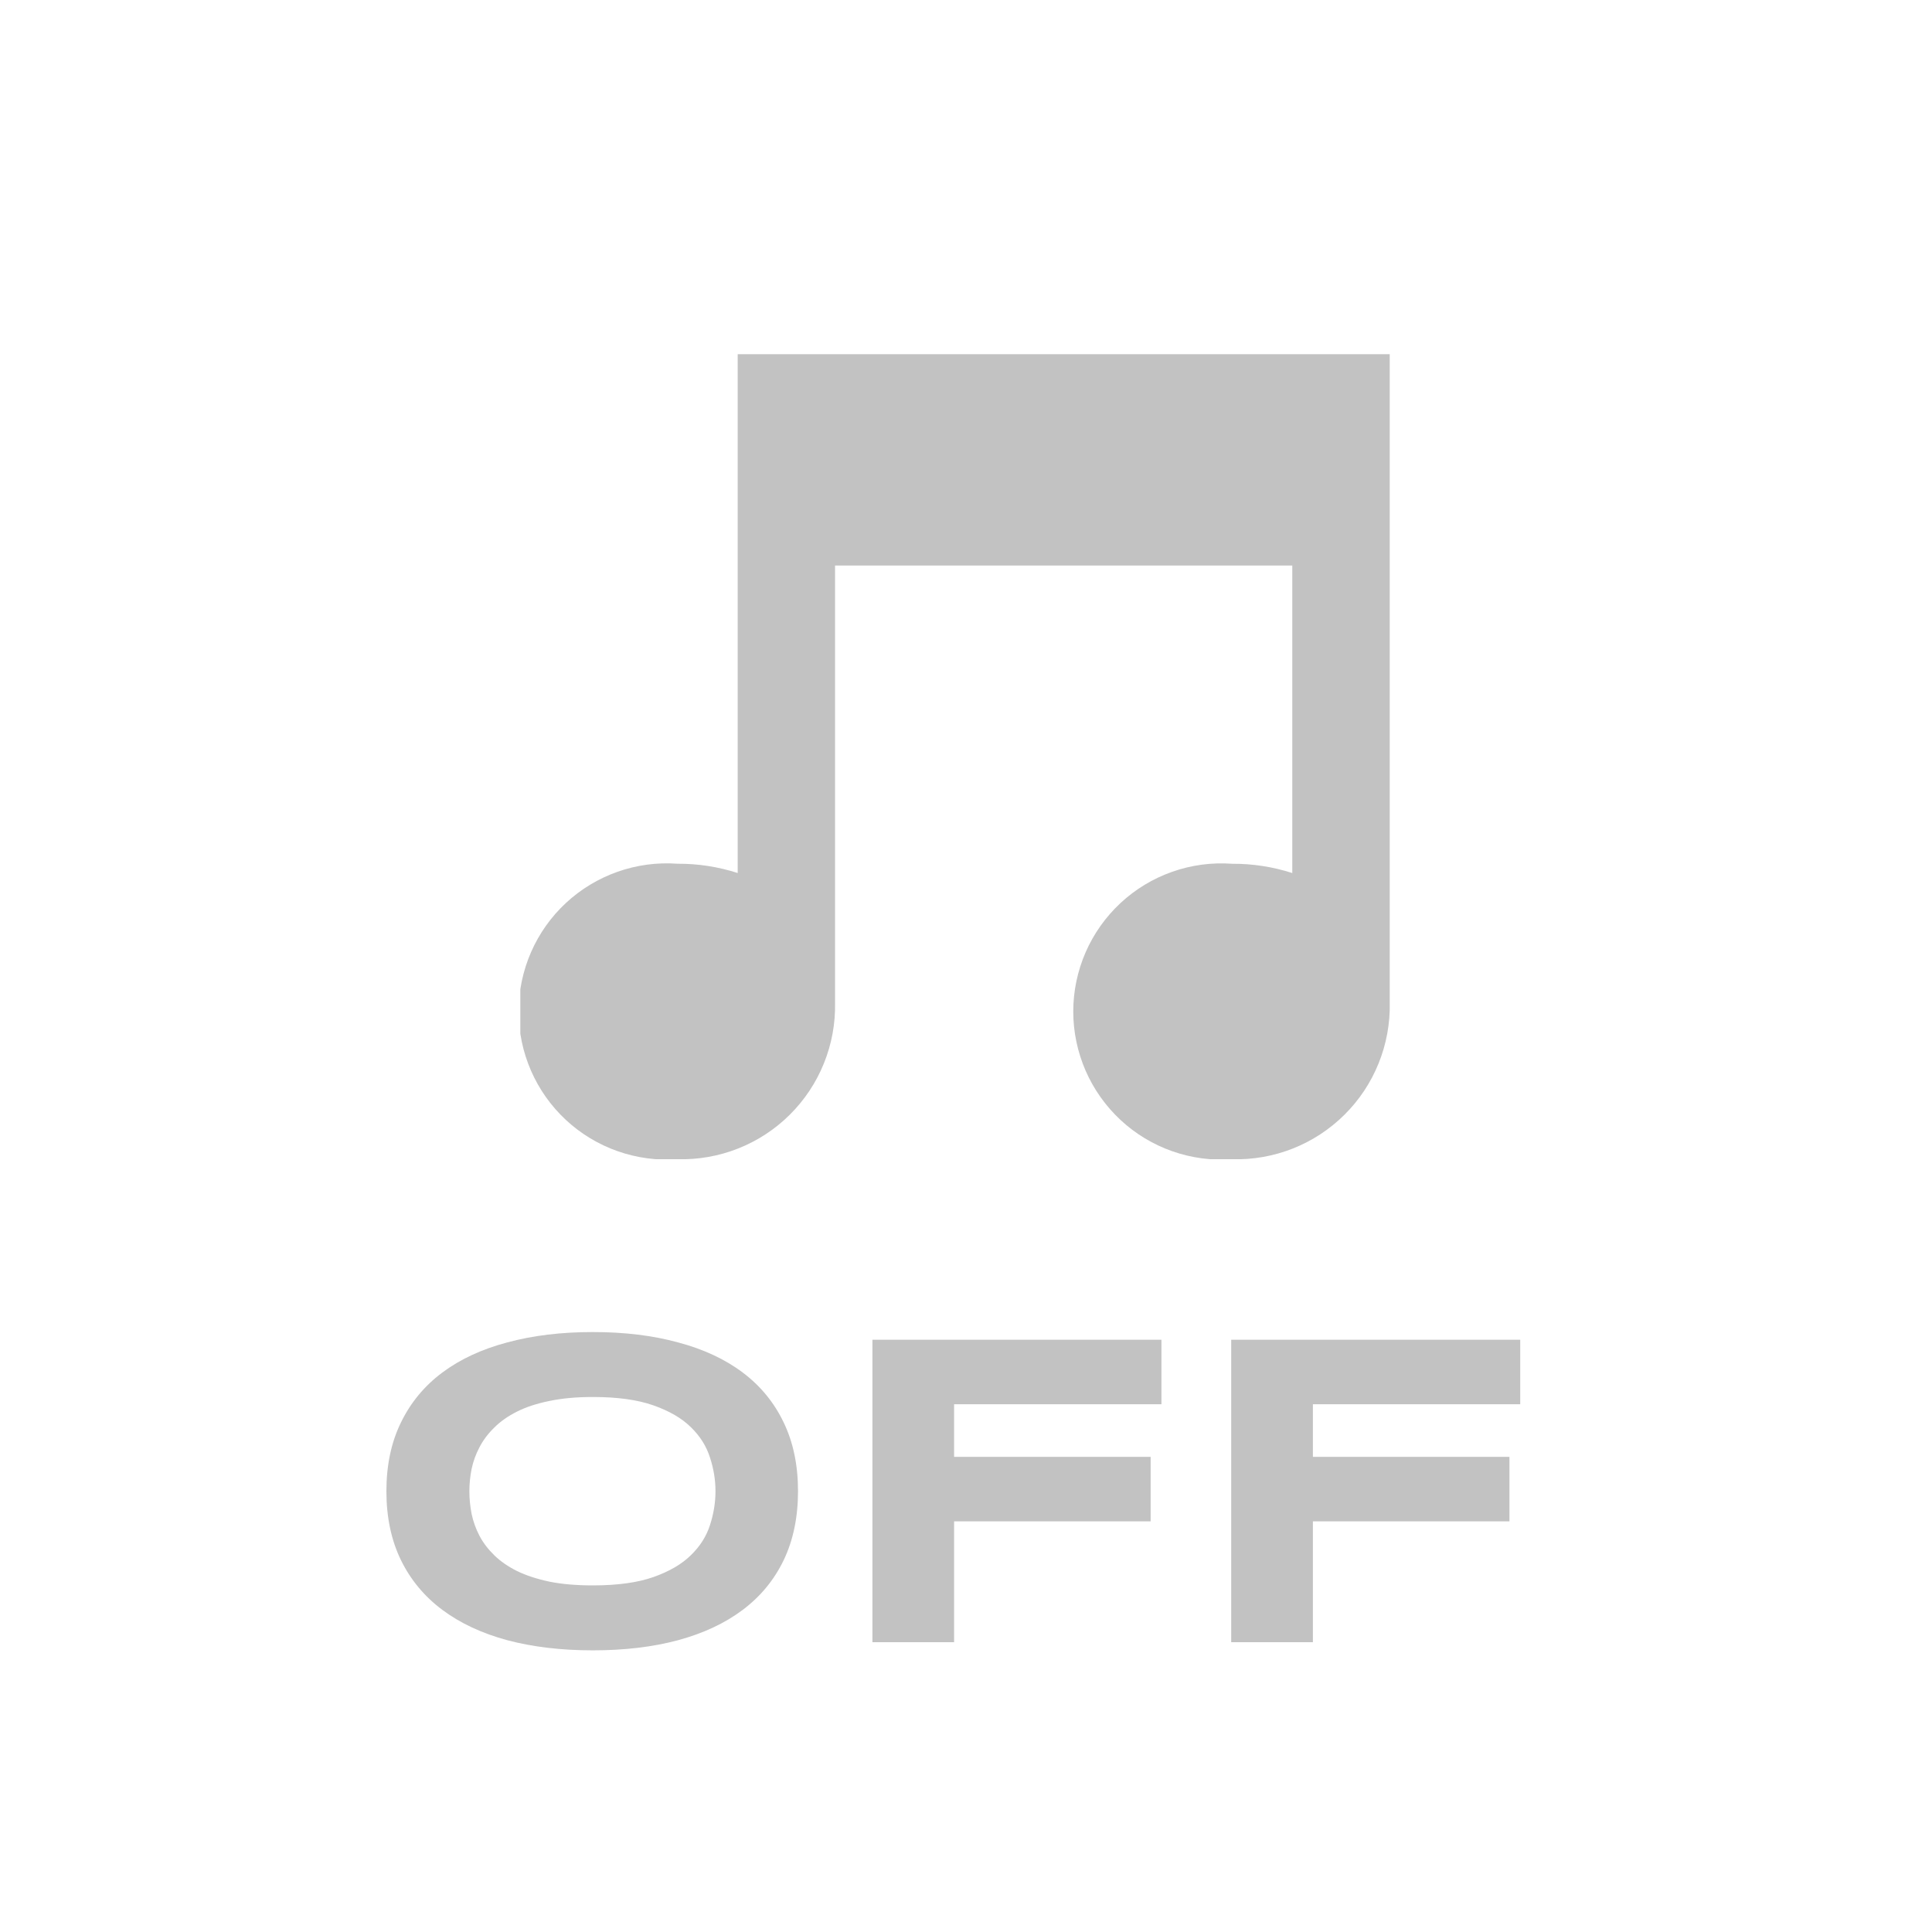 <svg width="60" height="60" viewBox="0 0 60 60" fill="none" xmlns="http://www.w3.org/2000/svg">
<mask id="mask0_1117_54" style="mask-type:alpha" maskUnits="userSpaceOnUse" x="0" y="0" width="60" height="60">
<rect width="60" height="60" fill="#D9D9D9"/>
</mask>
<g mask="url(#mask0_1117_54)">
<g filter="url(#filter0_g_1117_54)">
<g clip-path="url(#clip0_1117_54)">
<path d="M22.91 11V27.112C22.305 26.918 21.674 26.82 21.04 26.824C20.409 26.778 19.776 26.863 19.18 27.073C18.584 27.283 18.037 27.613 17.574 28.044C17.111 28.474 16.742 28.996 16.49 29.575C16.238 30.155 16.107 30.78 16.107 31.412C16.107 32.044 16.238 32.669 16.49 33.249C16.742 33.828 17.111 34.349 17.574 34.78C18.037 35.211 18.584 35.541 19.18 35.751C19.776 35.961 20.409 36.046 21.04 36C21.684 36.018 22.326 35.905 22.925 35.667C23.525 35.43 24.07 35.073 24.527 34.619C24.985 34.164 25.346 33.622 25.587 33.024C25.829 32.426 25.947 31.786 25.933 31.141V17.563H40.133V27.113C39.529 26.919 38.898 26.821 38.264 26.825C37.633 26.779 37 26.864 36.404 27.074C35.808 27.284 35.261 27.614 34.798 28.045C34.336 28.476 33.966 28.997 33.714 29.576C33.462 30.156 33.331 30.781 33.331 31.413C33.331 32.045 33.462 32.67 33.714 33.25C33.966 33.829 34.336 34.35 34.798 34.781C35.261 35.212 35.808 35.542 36.404 35.752C37 35.962 37.633 36.047 38.264 36.001C38.908 36.019 39.55 35.906 40.15 35.669C40.75 35.431 41.295 35.075 41.753 34.62C42.211 34.166 42.572 33.623 42.813 33.025C43.055 32.427 43.173 31.786 43.16 31.141V11H22.91Z" fill="#C2C2C2"/>
</g>
<path d="M40.773 43.61V45.244H46.877V47.247H40.773V51H38.236V41.607H47.212V43.61H40.773Z" fill="#C2C2C2"/>
<path d="M29.63 43.61V45.244H35.734V47.247H29.63V51H27.094V41.607H36.069V43.61H29.63Z" fill="#C2C2C2"/>
<path d="M24.783 46.31C24.783 47.117 24.635 47.83 24.339 48.45C24.043 49.065 23.619 49.58 23.067 49.995C22.516 50.41 21.846 50.724 21.058 50.938C20.274 51.148 19.392 51.253 18.412 51.253C17.432 51.253 16.546 51.148 15.753 50.938C14.964 50.724 14.292 50.41 13.736 49.995C13.18 49.58 12.752 49.065 12.451 48.45C12.15 47.83 12 47.117 12 46.31C12 45.504 12.15 44.793 12.451 44.178C12.752 43.558 13.18 43.041 13.736 42.626C14.292 42.211 14.964 41.899 15.753 41.69C16.546 41.475 17.432 41.368 18.412 41.368C19.392 41.368 20.274 41.475 21.058 41.69C21.846 41.899 22.516 42.211 23.067 42.626C23.619 43.041 24.043 43.558 24.339 44.178C24.635 44.793 24.783 45.504 24.783 46.31ZM22.22 46.31C22.22 45.96 22.163 45.611 22.049 45.265C21.939 44.914 21.741 44.599 21.454 44.321C21.172 44.043 20.784 43.818 20.292 43.645C19.8 43.471 19.173 43.385 18.412 43.385C17.902 43.385 17.453 43.426 17.065 43.508C16.678 43.585 16.343 43.695 16.061 43.836C15.778 43.977 15.541 44.144 15.35 44.335C15.158 44.522 15.005 44.725 14.892 44.943C14.778 45.158 14.696 45.383 14.646 45.62C14.6 45.852 14.577 46.083 14.577 46.31C14.577 46.543 14.6 46.778 14.646 47.015C14.696 47.252 14.778 47.48 14.892 47.698C15.005 47.912 15.158 48.113 15.35 48.3C15.541 48.487 15.778 48.651 16.061 48.792C16.343 48.929 16.678 49.038 17.065 49.12C17.453 49.198 17.902 49.236 18.412 49.236C19.173 49.236 19.8 49.15 20.292 48.977C20.784 48.803 21.172 48.578 21.454 48.3C21.741 48.022 21.939 47.71 22.049 47.363C22.163 47.012 22.22 46.661 22.22 46.31Z" fill="#C2C2C2"/>
</g>
</g>
<defs>
<filter id="filter0_g_1117_54" x="11" y="10" width="37.212" height="42.253" filterUnits="userSpaceOnUse" color-interpolation-filters="sRGB">
<feFlood flood-opacity="0" result="BackgroundImageFix"/>
<feBlend mode="normal" in="SourceGraphic" in2="BackgroundImageFix" result="shape"/>
<feTurbulence type="fractalNoise" baseFrequency="0.333 0.333" numOctaves="3" seed="2755" />
<feDisplacementMap in="shape" scale="2" xChannelSelector="R" yChannelSelector="G" result="displacedImage" width="100%" height="100%" />
<feMerge result="effect1_texture_1117_54">
<feMergeNode in="displacedImage"/>
</feMerge>
</filter>
<clipPath id="clip0_1117_54">
<rect width="27" height="25" fill="white" transform="translate(16.159 11)"/>
</clipPath>
</defs>
</svg>
